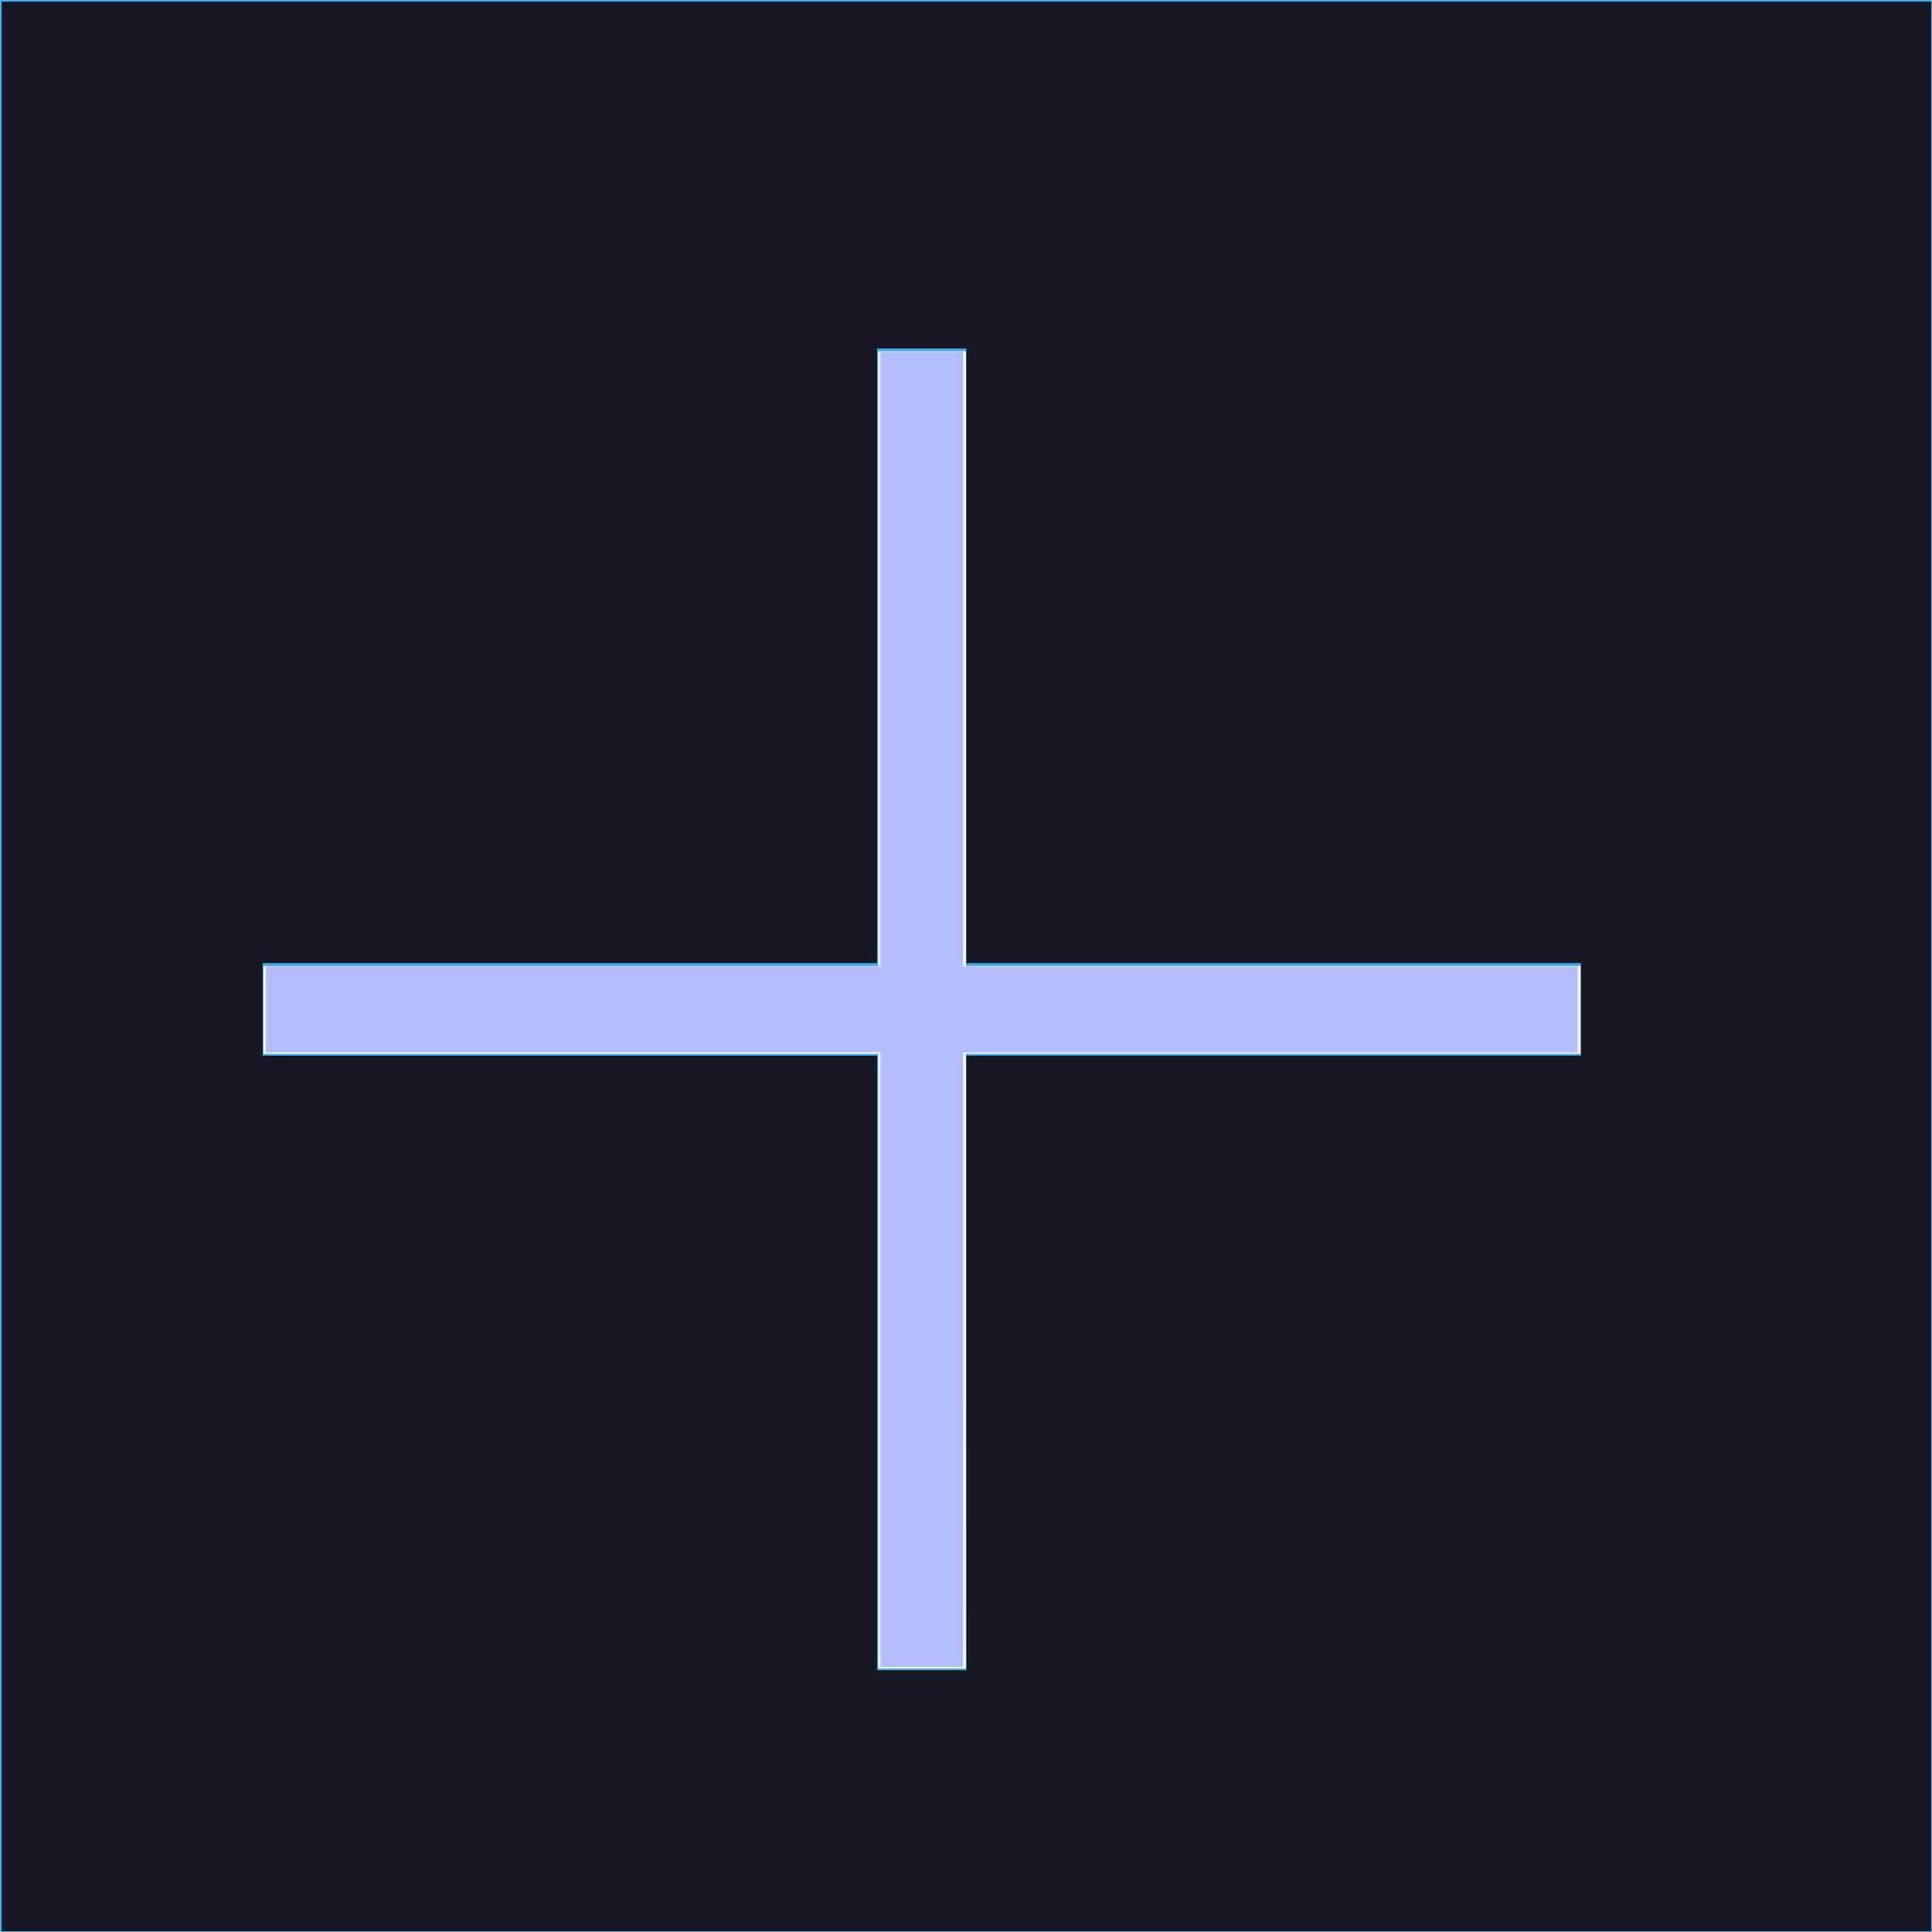 <?xml version="1.0" encoding="UTF-8" standalone="no"?>
<svg
   viewBox="0 0 22 22"
   version="1.1"
   id="svg20"
   sodipodi:docname="add_down.svg"
   inkscape:version="1.2.2 (b0a8486541, 2022-12-01)"
   xmlns:inkscape="http://www.inkscape.org/namespaces/inkscape"
   xmlns:sodipodi="http://sodipodi.sourceforge.net/DTD/sodipodi-0.dtd"
   xmlns="http://www.w3.org/2000/svg"
   xmlns:svg="http://www.w3.org/2000/svg">
  <rect x="0" y="0" width="22" height="22" fill="#808080" stroke="none"/>
  <defs
     id="defs24" />
  <sodipodi:namedview
     id="namedview22"
     pagecolor="#ffffff"
     bordercolor="#666666"
     borderopacity="1.0"
     inkscape:pageshadow="2"
     inkscape:pageopacity="0.0"
     inkscape:pagecheckerboard="0"
     showgrid="false"
     inkscape:zoom="26.580787"
     inkscape:cx="8.0321173"
     inkscape:cy="12.9793"
     inkscape:window-width="1280"
     inkscape:window-height="655"
     inkscape:window-x="342"
     inkscape:window-y="102"
     inkscape:window-maximized="0"
     inkscape:current-layer="svg20"
     inkscape:showpageshadow="2"
     inkscape:deskcolor="#d1d1d1" />
  <g
     transform="translate(-553.72-583.12)"
     id="g18">
    <g
       color="#000"
       id="g10">
      <path
         transform="scale(-1 1)"
         fill="#eff0f1"
         d="m-575.72 583.12h22v22h-22z"
         id="path2" />
      <g
         fill="#3daee9"
         id="g8">
        <path
           d="m553.72 583.12h22v22h-22z"
           id="path4" />
        <path
           fill-opacity="0"
           d="m555.72 585.12h17v17h-17z"
           id="path6" />
      </g>
    </g>
    <g
       fill="#f2f2f2"
       id="g16">
      <path
         transform="matrix(0 1-1 0 0 0)"
         d="m594.12-571.72h1v15h-1z"
         id="path12" />
      <path
         d="m563.72 587.12h1v15h-1z"
         id="path14" />
    </g>
  </g>
  <path
     style="fill:#b4befe;stroke-width:0.038;fill-rule:nonzero;fill-opacity:1"
     d="M 10.026,15.481 V 11.982 H 6.527 3.029 V 11.493 11.004 H 6.527 10.026 V 7.505 4.007 h 0.47 0.47 v 3.499 3.499 h 3.499 3.499 v 0.489 0.489 h -3.499 -3.499 v 3.499 3.499 h -0.47 -0.47 z"
     id="path878" />
  <path
     style="fill:#181825;fill-opacity:1;fill-rule:nonzero;stroke-width:0.038"
     d="M 0.019,11.004 V 0.019 H 11.004 21.99 V 11.004 21.99 H 11.004 0.019 Z M 11.004,15.519 V 12.02 h 3.499 3.499 V 11.493 10.967 H 14.503 11.004 V 7.468 3.969 H 10.496 9.988 V 7.468 10.967 H 6.49 2.991 v 0.527 0.527 h 3.499 3.499 v 3.499 3.499 h 0.508 0.508 z"
     id="path1028" />
</svg>
